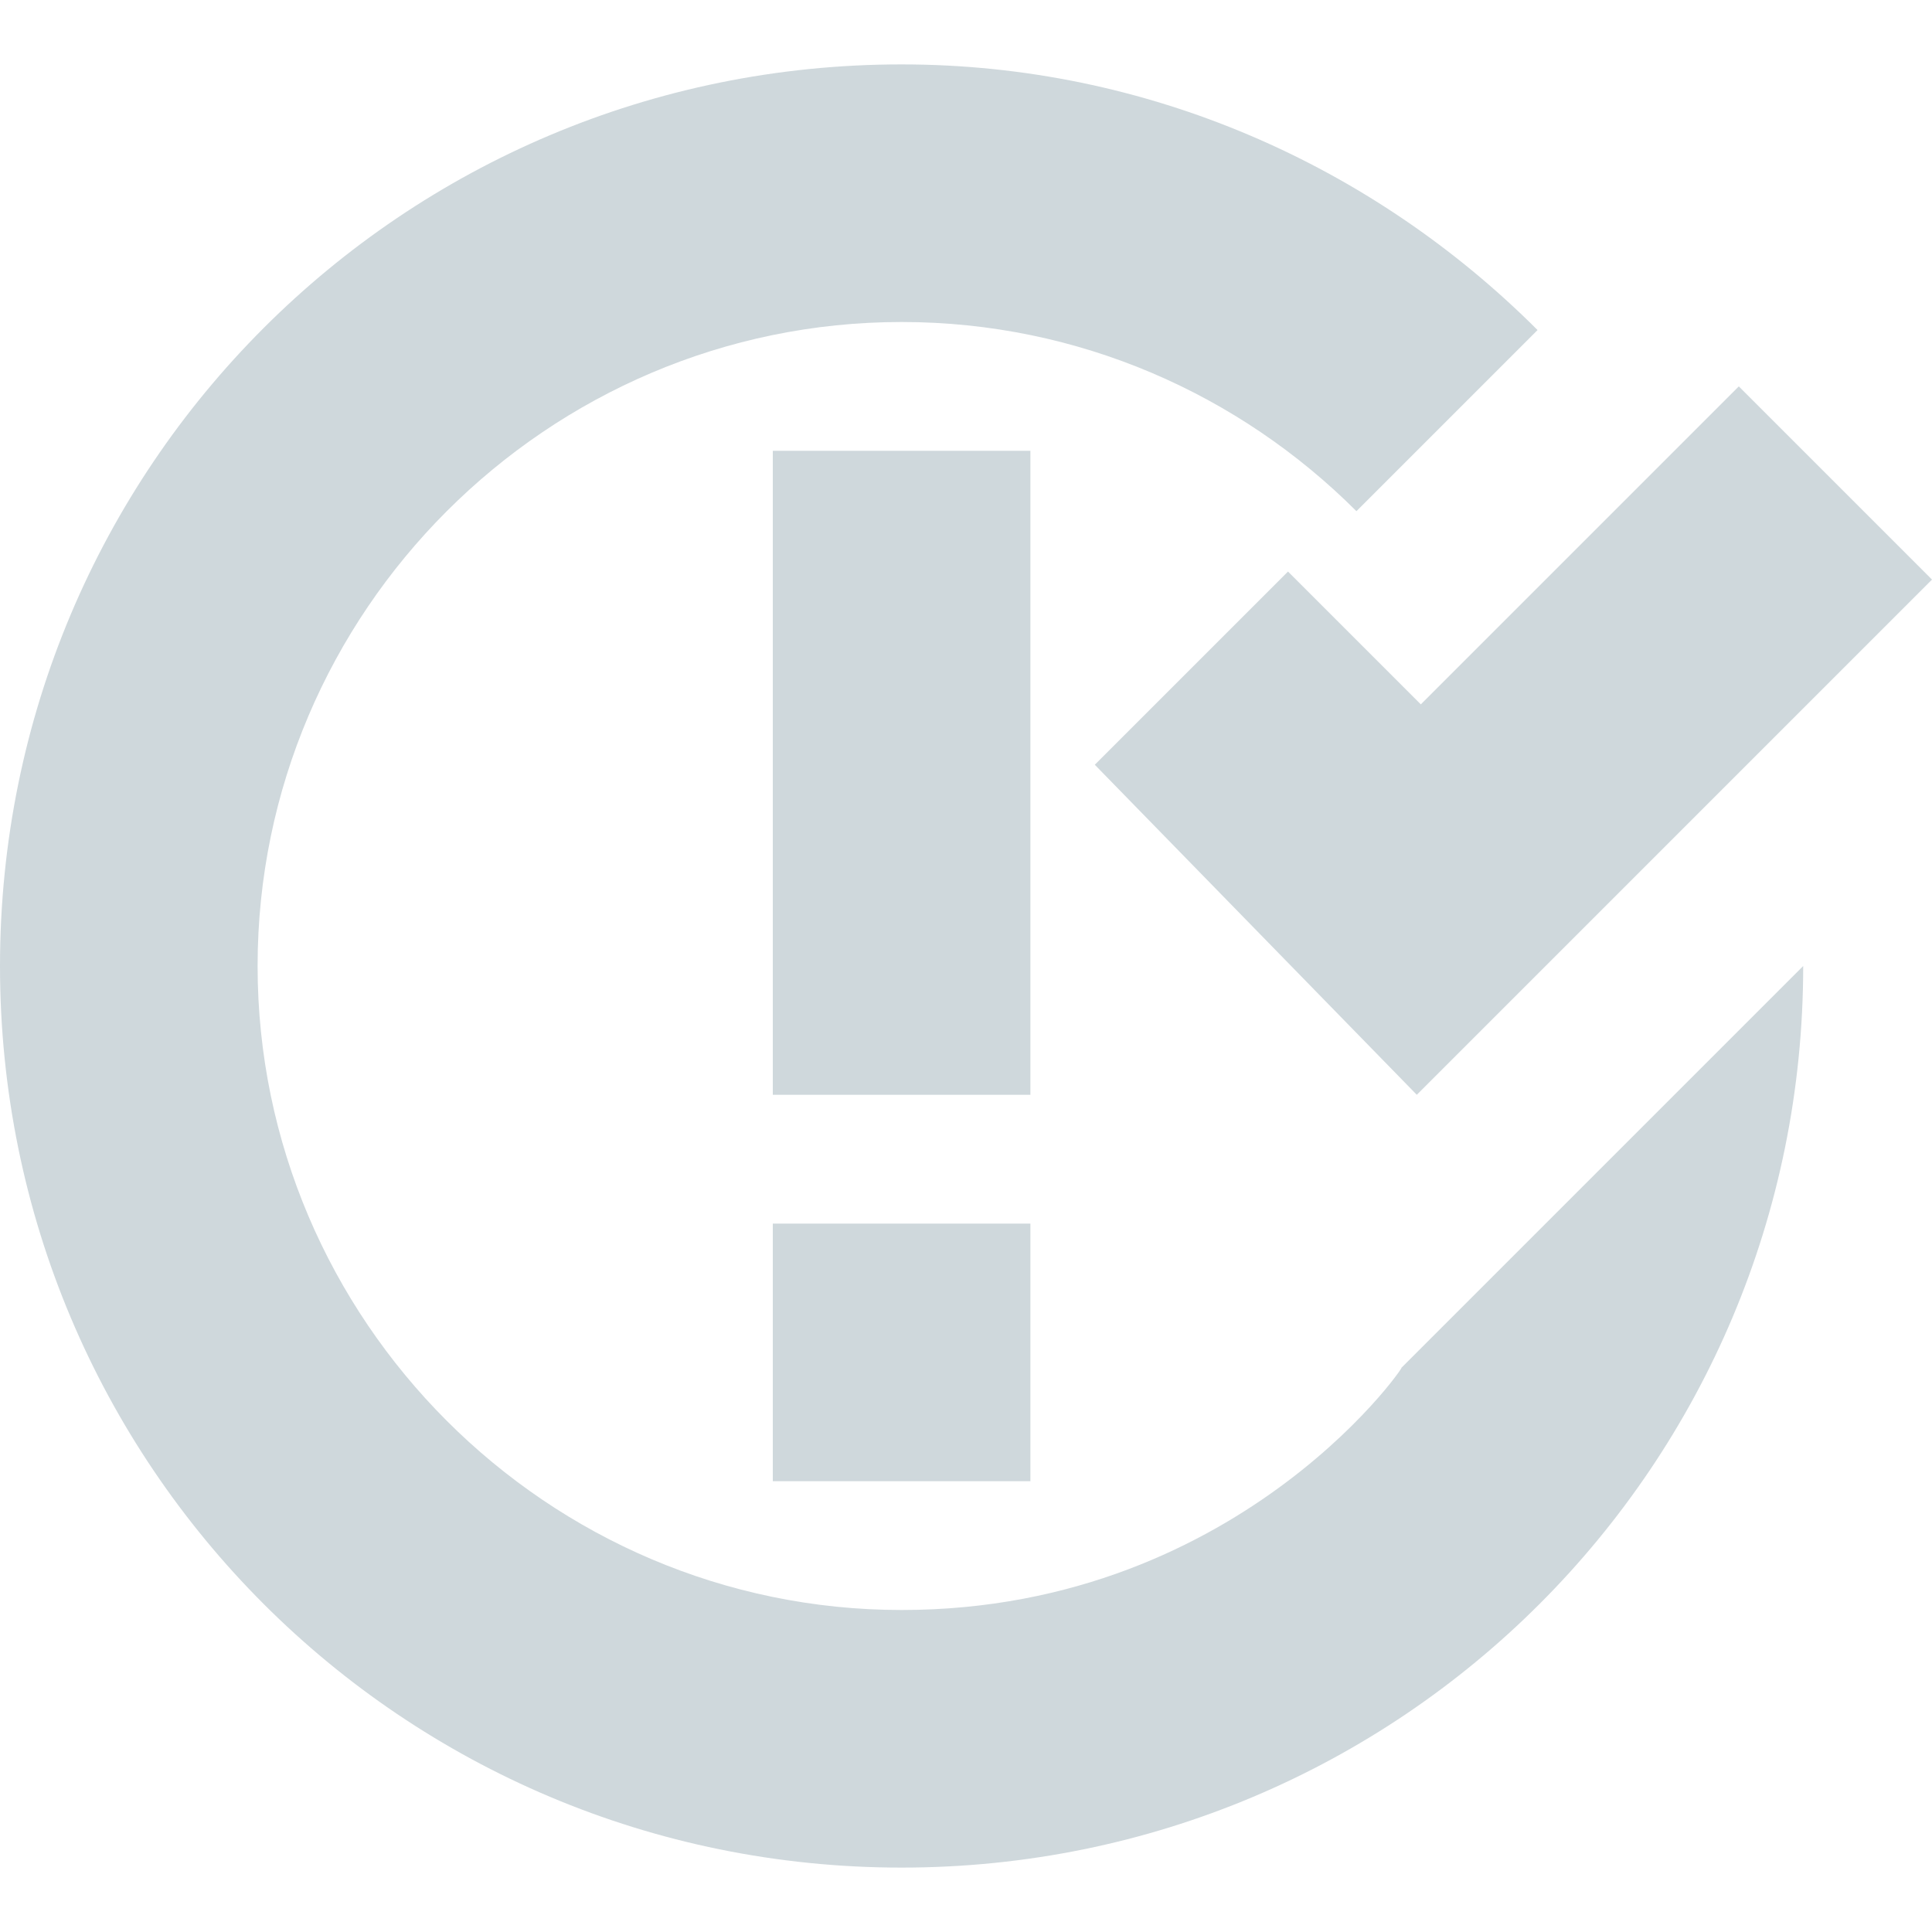 <!-- TODO v2: move fill attribute to consumer -->
<svg xmlns="http://www.w3.org/2000/svg" viewBox="0 0 48 48">
  <path d="M32 14.2L27.2 19l8 8.2L48 14.4l-4.8-4.8-7.9 7.9-3.3-3.3zM22.4 40c-8.8 0-16-7.2-16-16s7.2-16 16-16c4.4 0 8.4 1.8 11.3 4.7l4.5-4.5c-4.1-4.1-9.7-6.6-15.8-6.6C10 1.6 0 11.6 0 24s10 22.4 22.4 22.4 22.4-10 22.4-22.4l-10 10c.4-.5-3.8 6-12.4 6zm3.2-28.8h-6.4v16h6.4v-16zm-6.4 25.6h6.4v-6.4h-6.4v6.4z" fill="#cfd8dc"/>
</svg>
